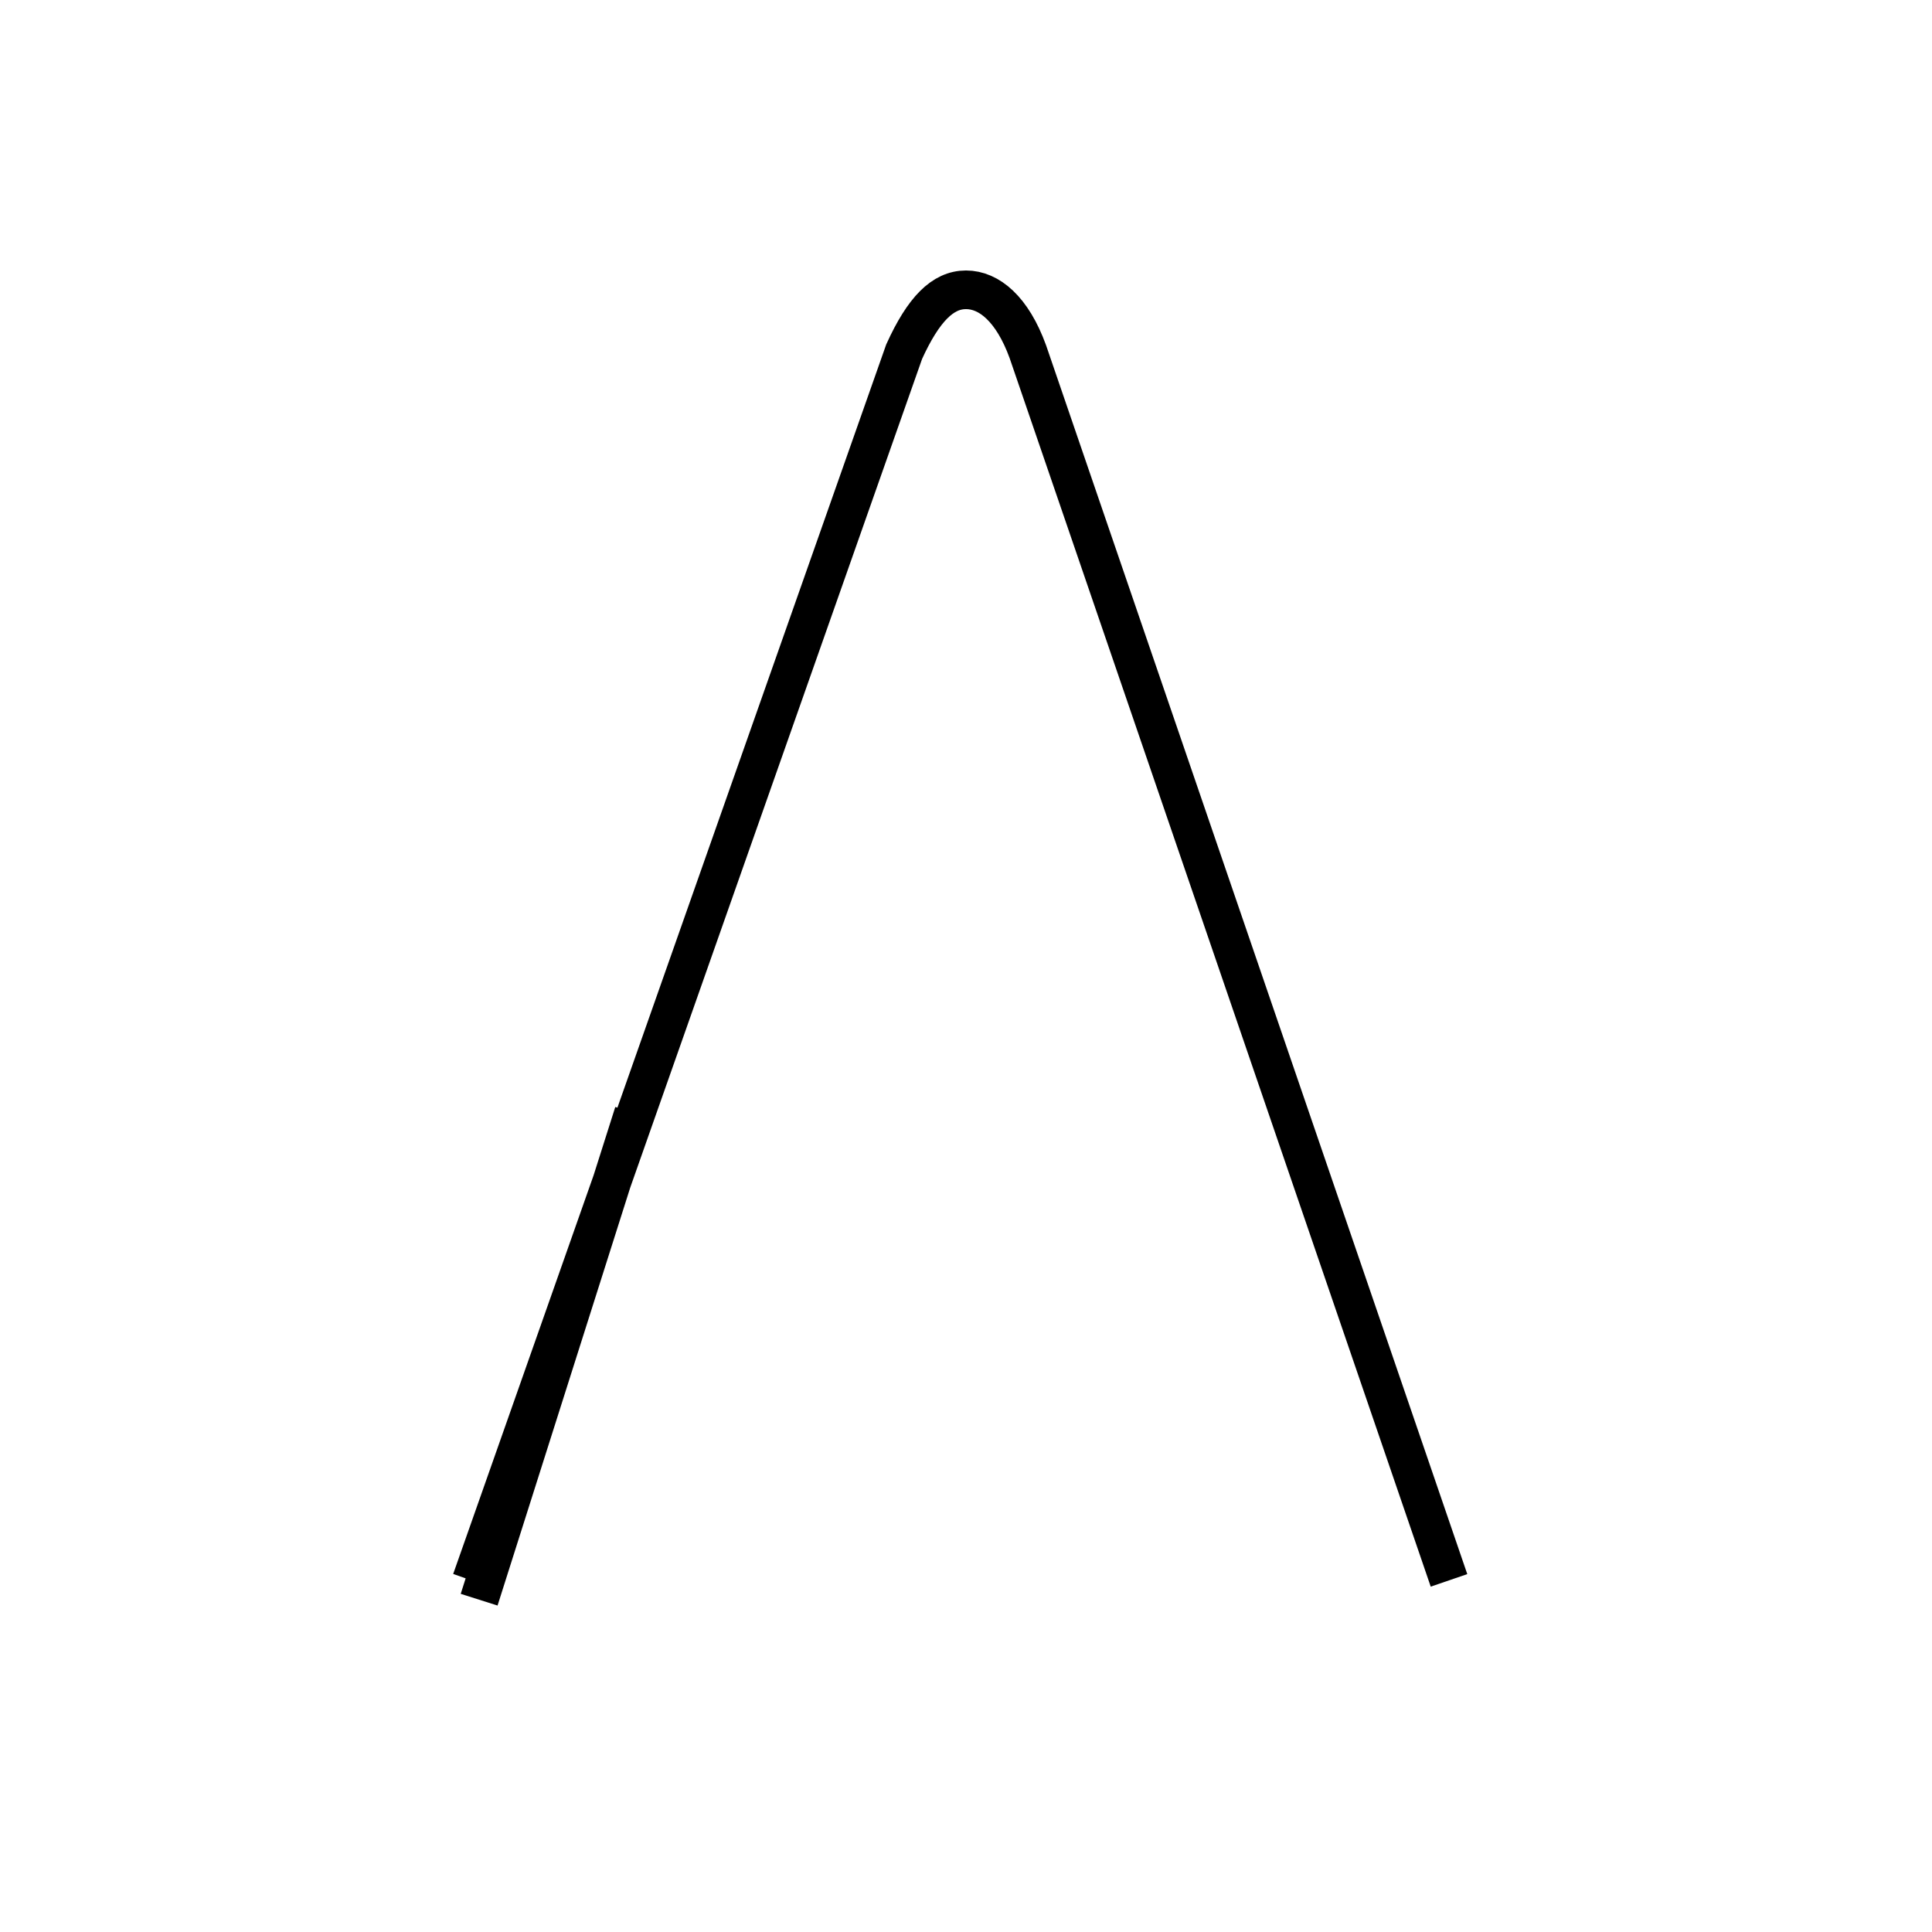 <?xml version='1.0' encoding='utf8'?>
<svg viewBox="0.0 -6.0 50.0 50.0" version="1.1" xmlns="http://www.w3.org/2000/svg">
<rect x="0.0" y="-6.0" width="50.0" height="50.0" fill="#808080" stroke="none"/>
<rect x="-1000" y="-1000" width="2000" height="2000" stroke="white" fill="white"/>
<g style="fill:white;stroke:#000000;  stroke-width:1">
<path d="M 12.4 -2.6 L 16.4 -15.2 M 37.5 -3.1 L 26.6 -34.9 C 26.2 -36.0 25.6 -36.5 25.0 -36.5 C 24.4 -36.5 23.9 -36.0 23.4 -34.9 L 12.2 -3.1" transform="translate(0.0, 38.0)" />
</g>
</svg>